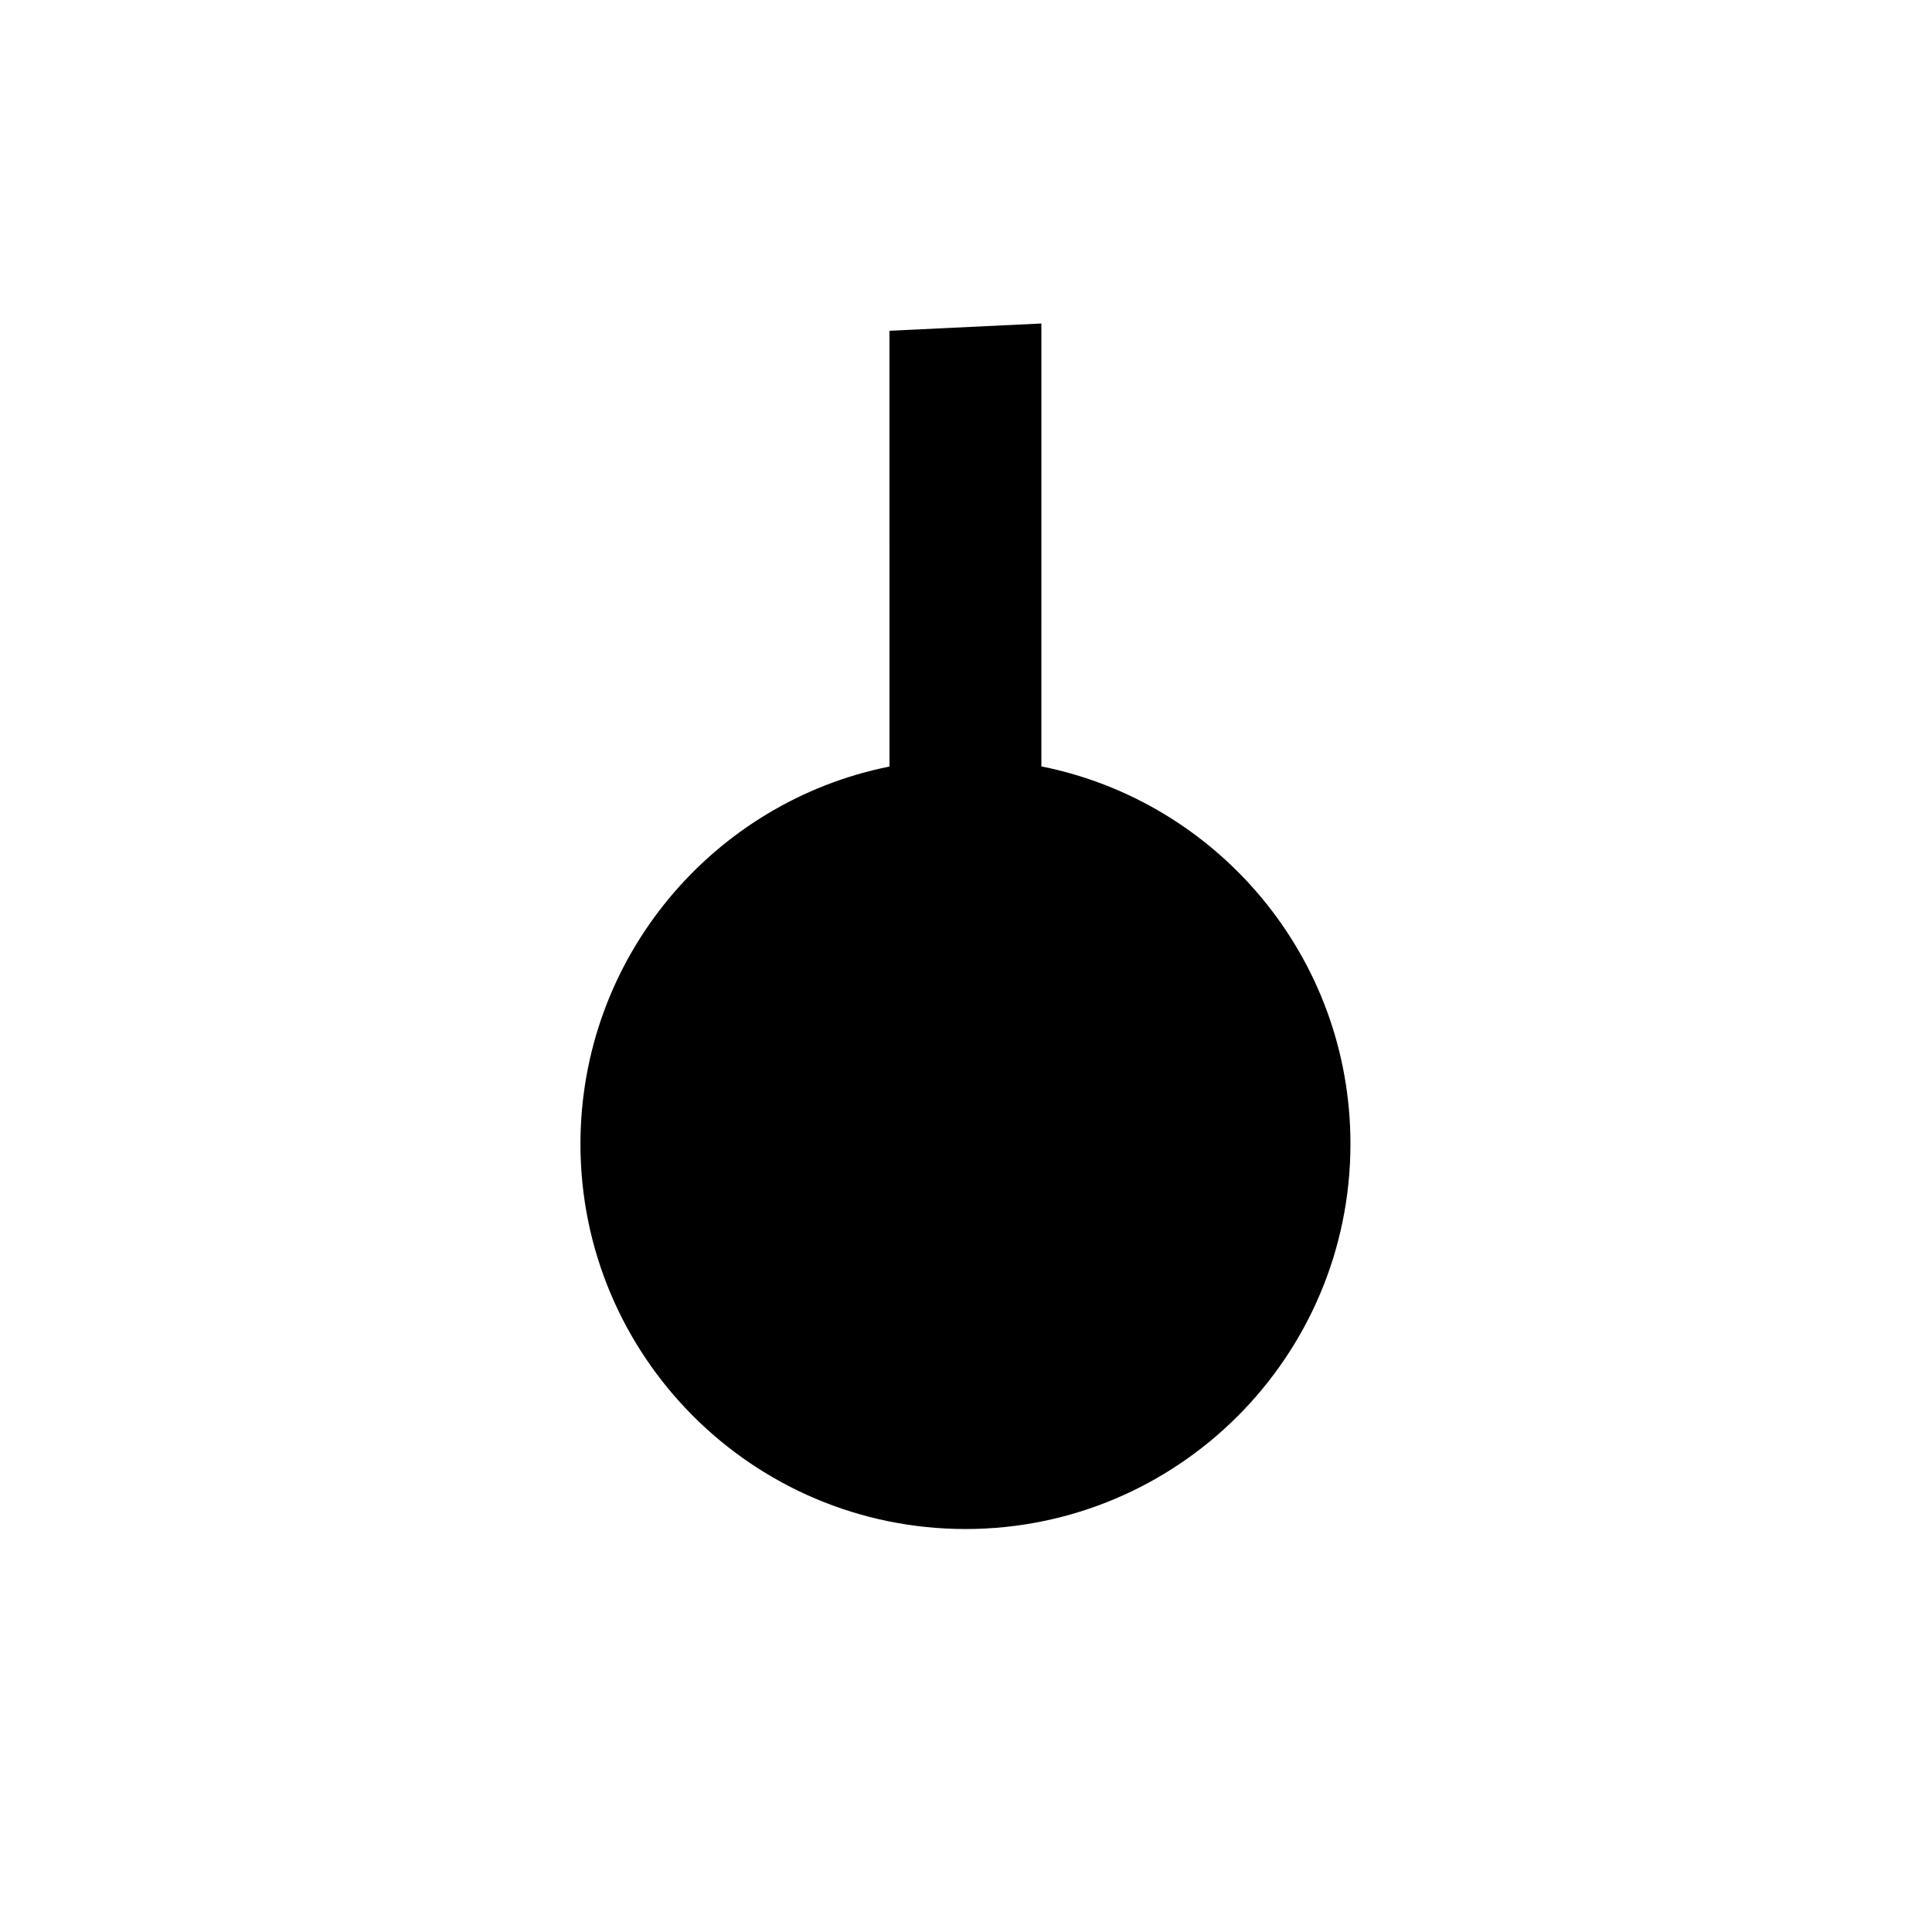 <?xml version="1.0" encoding="utf-8"?>
<!-- Generator: Adobe Illustrator 28.3.0, SVG Export Plug-In . SVG Version: 6.00 Build 0)  -->
<svg version="1.1" id="Layer_1" xmlns="http://www.w3.org/2000/svg" xmlns:xlink="http://www.w3.org/1999/xlink" x="0px" y="0px"
	 viewBox="0 0 1000 1000" style="enable-background:new 0 0 1000 1000;" xml:space="preserve">
<path d="M539.07,396.7c91.27,18.26,159.94,98.77,159.92,195.42c-0.05,110.04-89.24,199.26-199.25,199.3
	c-110.04-0.05-199.26-89.24-199.3-199.25c0.02-96.65,68.77-177.17,159.95-195.41l-0.01-225.56l78.64-3.76l-0.01,229.39L539.07,396.7
	z"/>
</svg>
